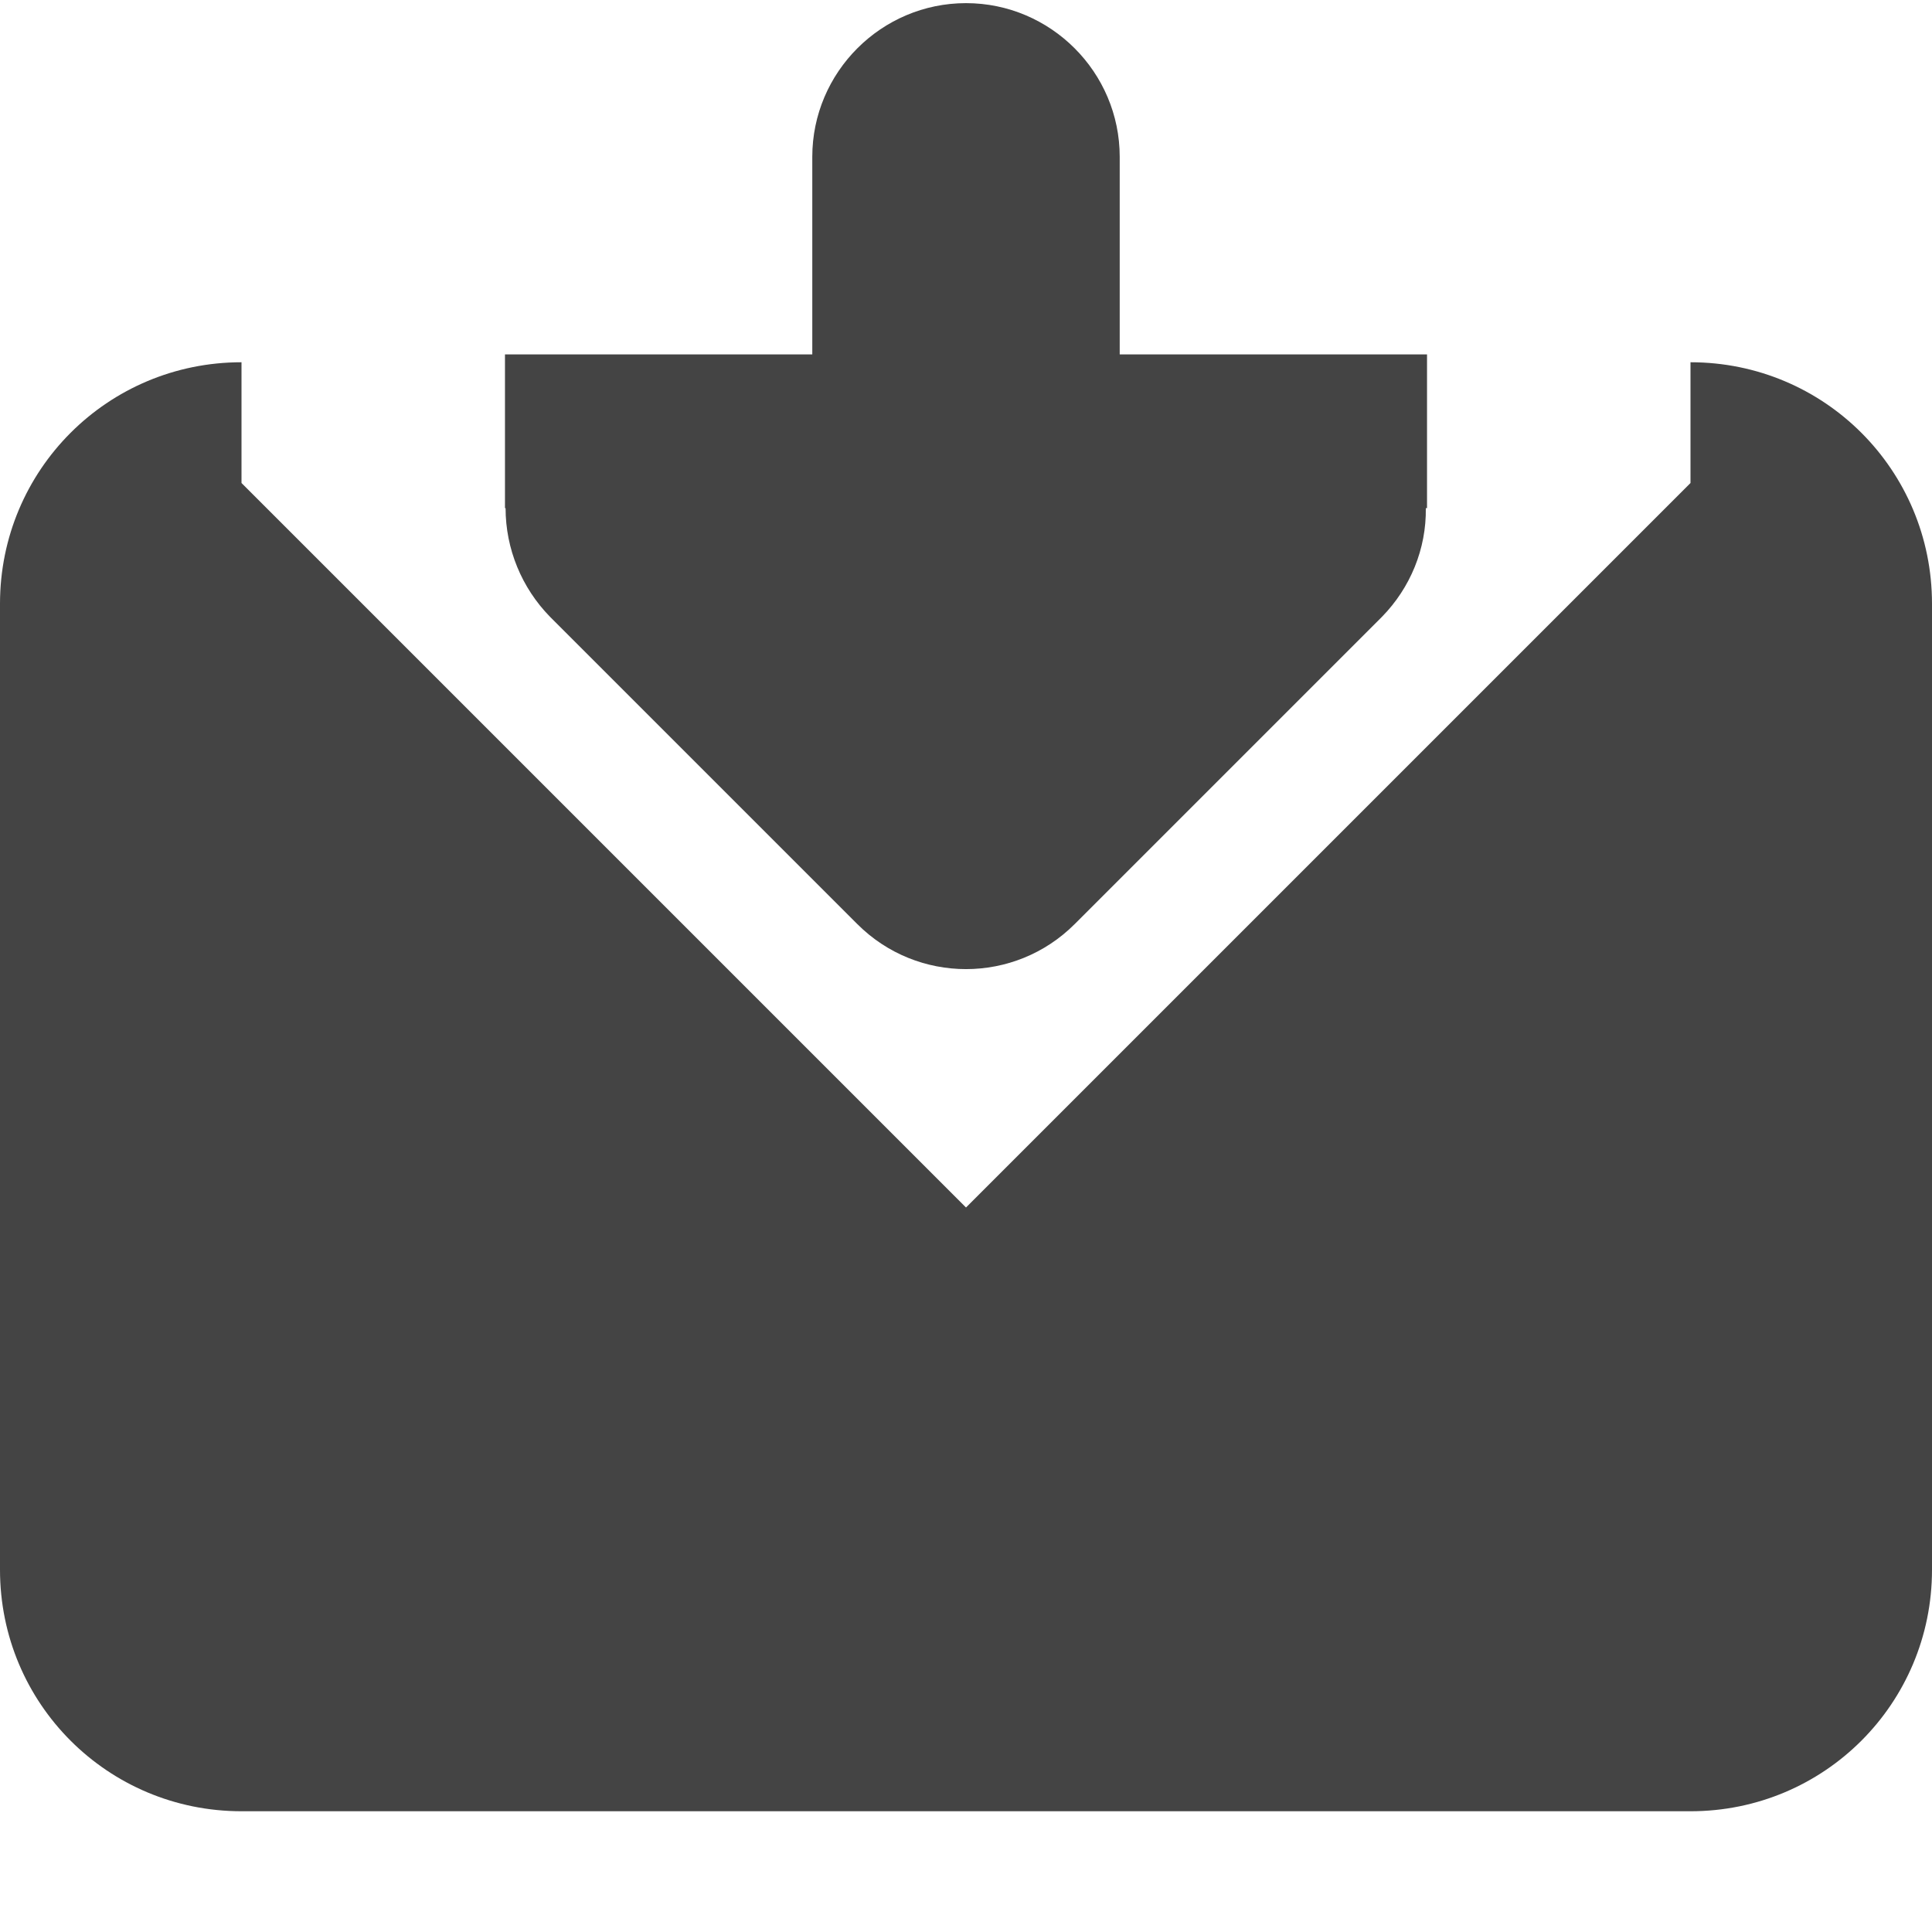 <?xml version="1.0" encoding="UTF-8" standalone="no"?>
<svg
   width="16"
   height="16"
   viewBox="0 0 16 16"
   version="1.1"
   id="svg7"
   sodipodi:docname="mail-read (копія).svg"
   xml:space="preserve"
   inkscape:version="1.2.1 (9c6d41e410, 2022-07-14)"
   xmlns:inkscape="http://www.inkscape.org/namespaces/inkscape"
   xmlns:sodipodi="http://sodipodi.sourceforge.net/DTD/sodipodi-0.dtd"
   xmlns="http://www.w3.org/2000/svg"
   xmlns:svg="http://www.w3.org/2000/svg"><sodipodi:namedview
     id="namedview9"
     pagecolor="#ffffff"
     bordercolor="#000000"
     borderopacity="0.25"
     inkscape:showpageshadow="2"
     inkscape:pageopacity="0.0"
     inkscape:pagecheckerboard="0"
     inkscape:deskcolor="#d1d1d1"
     showgrid="false"
     inkscape:zoom="22.693708"
     inkscape:cx="9.2977312"
     inkscape:cy="8.879113"
     inkscape:current-layer="svg7" /><defs
     id="defs3"><style
       id="current-color-scheme"
       type="text/css">
   .ColorScheme-Text { color:#444444; } .ColorScheme-Highlight { color:#4285f4; }
  </style><style
       id="current-color-scheme-3675"
       type="text/css">
   .ColorScheme-Text { color:#444444; } .ColorScheme-Highlight { color:#4285f4; }
  </style><style
       type="text/css"
       id="current-color-scheme-75">
      .ColorScheme-Text {
        color:#122036;
      }
      </style><style
       type="text/css"
       id="current-color-scheme-367">
      .ColorScheme-Text {
        color:#122036;
      }
      </style><style
       type="text/css"
       id="current-color-scheme-36">
      .ColorScheme-Text {
        color:#122036;
      }
      </style><style
       type="text/css"
       id="current-color-scheme-3">
      .ColorScheme-Text {
        color:#122036;
      }
      </style><style
       type="text/css"
       id="current-color-scheme-7">
      .ColorScheme-Text {
        color:#122036;
      }
      </style></defs><g
     id="g422"><path
       style="fill:#444444;fill-opacity:1"
       d="M 2,3 C 0.892,3 0,3.892 0,5 v 8 c 0,1.108 0.892,2 2,2 h 12 c 1.108,0 2,-0.892 2,-2 V 5 C 16,3.892 15.108,3 14,3 V 4 L 8,10 2,4 Z"
       id="path320"
       sodipodi:nodetypes="cssssssccccc" /><path
       d="m 8,0.026 c 0.701,0 1.273,0.572 1.273,1.273 v 1.636 h 2.545 v 1.273 h -0.01 c 0.005,0.338 -0.129,0.661 -0.363,0.9 L 8.9,7.653 c -0.497,0.497 -1.303,0.497 -1.8,0 L 4.555,5.108 C 4.321,4.869 4.187,4.546 4.187,4.208 h -0.005 V 2.935 H 6.727 V 1.299 c 0,-0.701 0.572,-1.273 1.273,-1.273 z"
       id="path4"
       style="fill:#444444;fill-opacity:1;stroke-width:1.273"
       sodipodi:nodetypes="csccccccccccccscc" /></g></svg>
